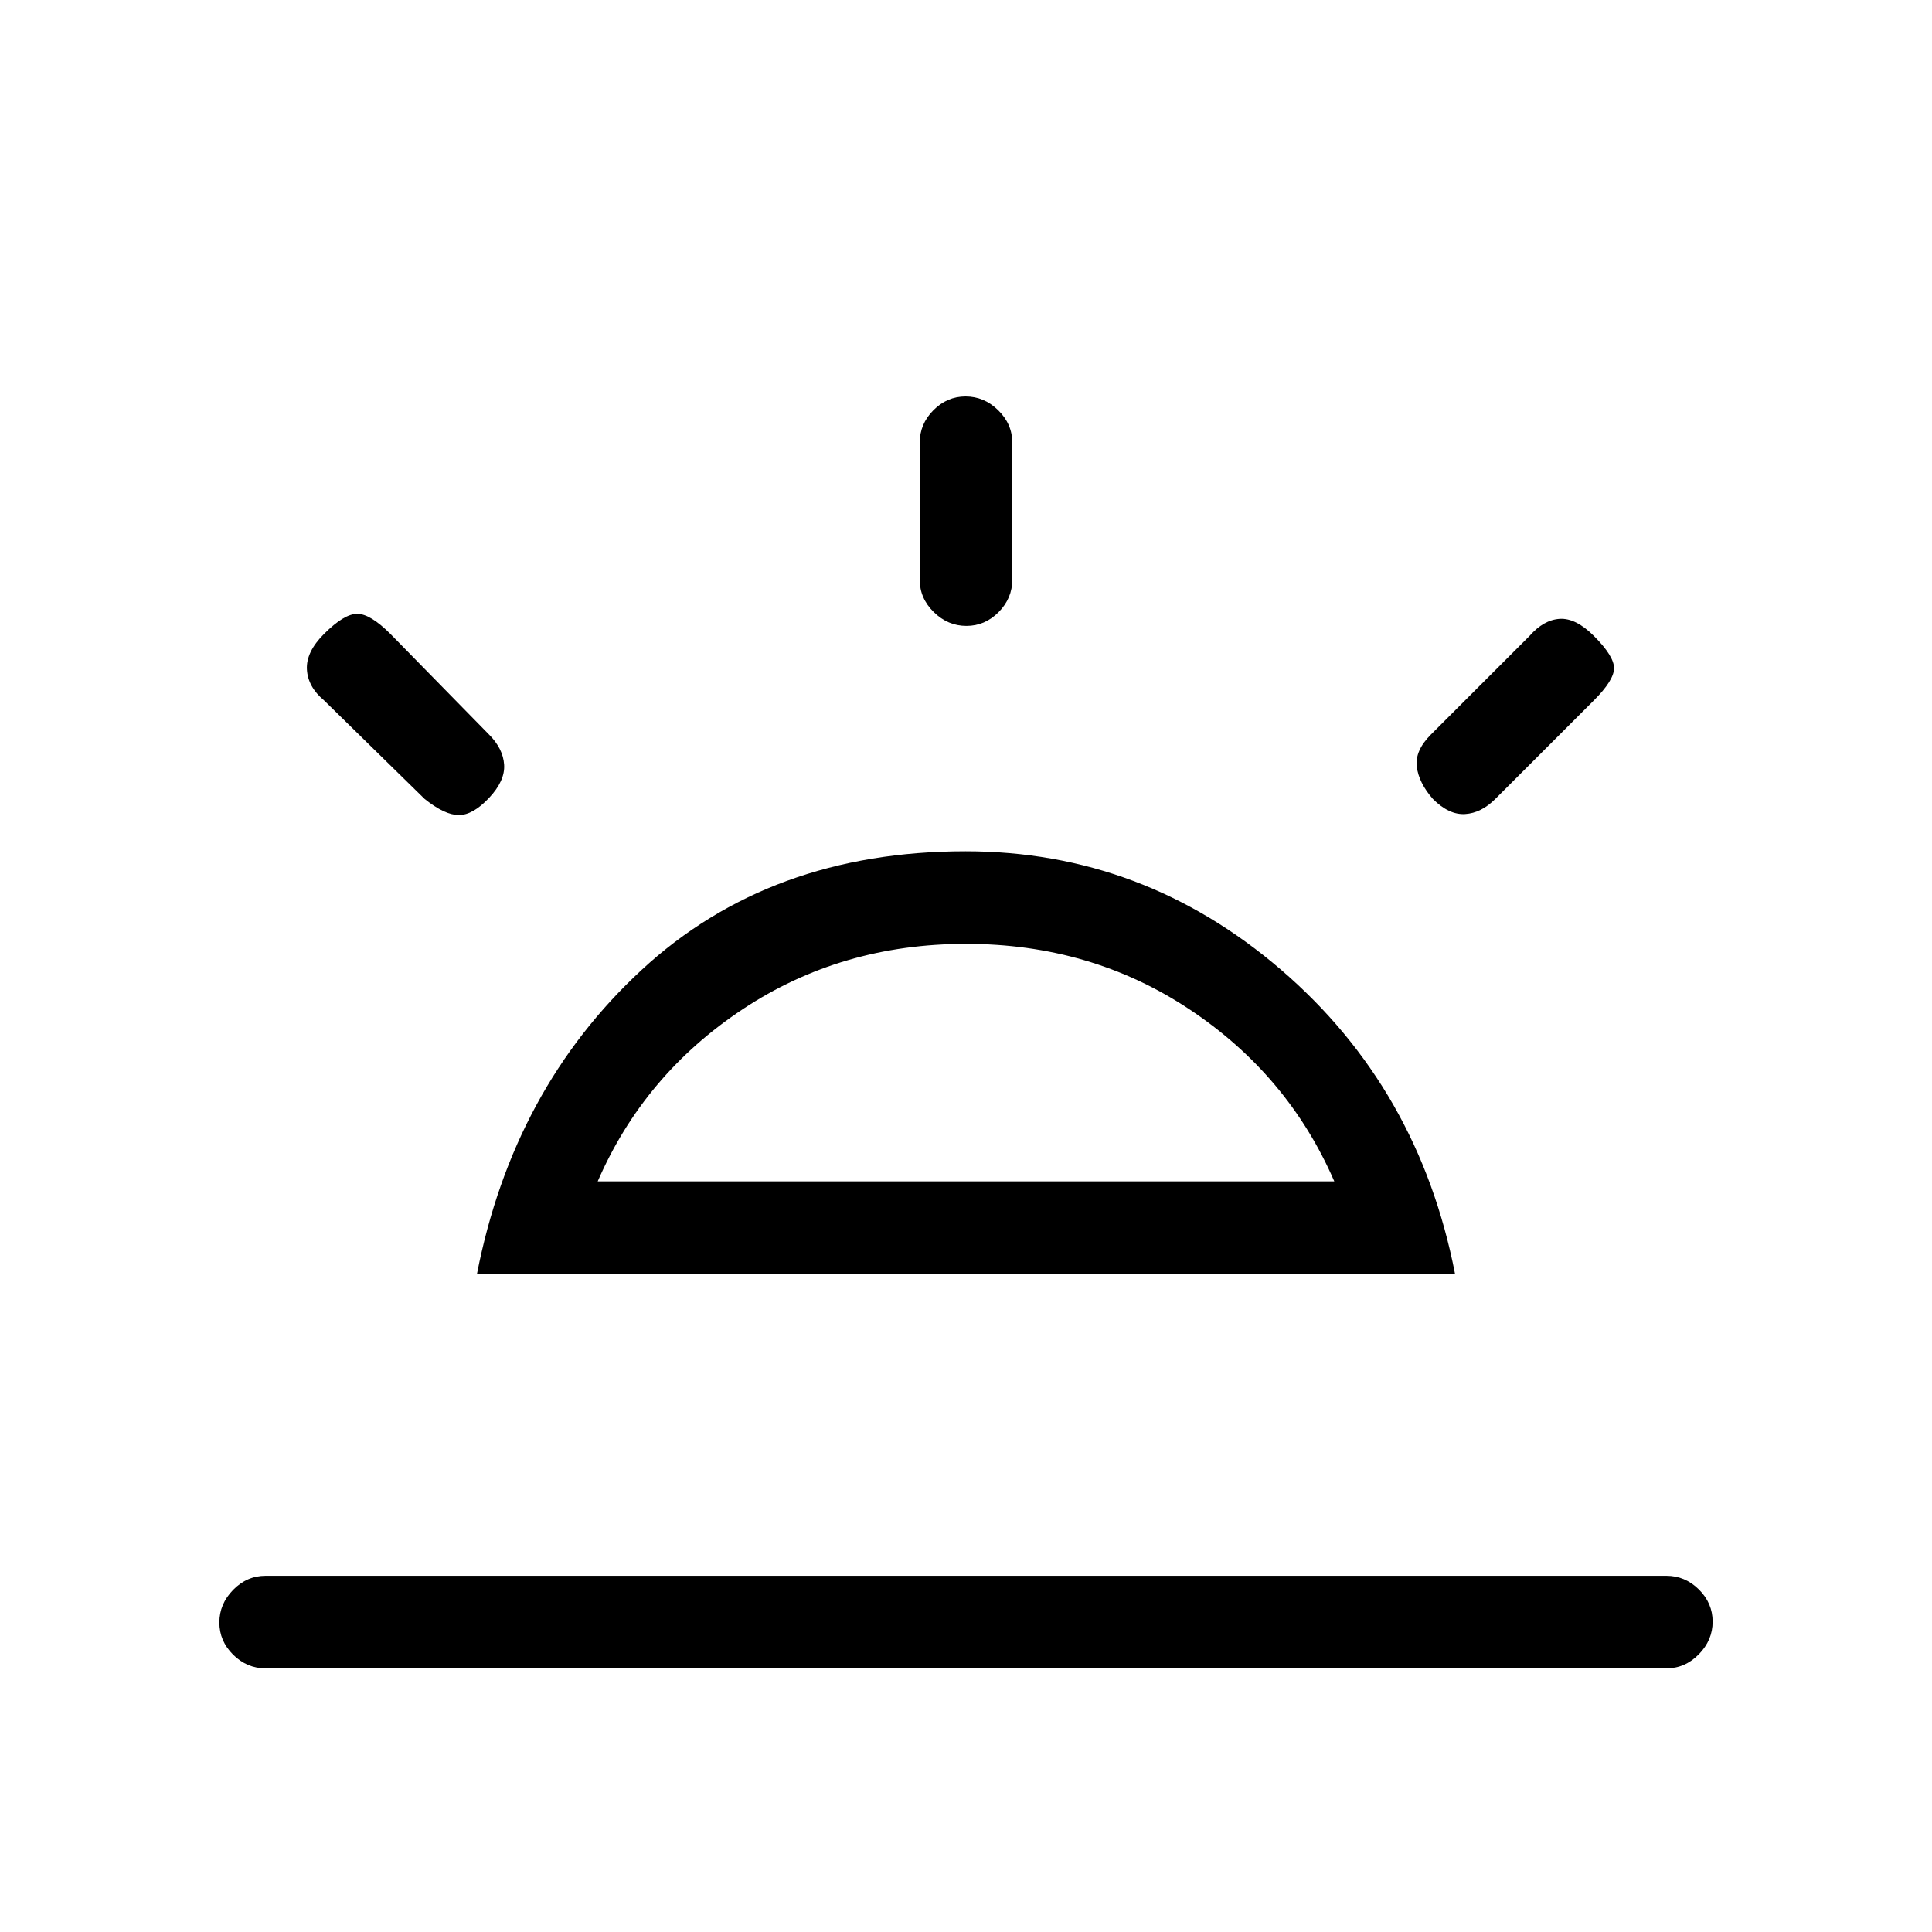 <svg xmlns="http://www.w3.org/2000/svg" height="20" viewBox="0 -960 960 960" width="20"><path d="M792-644q10 10 10 16t-10 16l-49 49q-7 7-15 7.5t-16-7.5q-7-8-8-16t7-16l49-49q7-8 15-8.5t17 8.5ZM132-131q-9.3 0-16.15-6.79-6.85-6.79-6.85-16t6.85-16.21q6.85-7 16.15-7h696q9.3 0 16.15 6.79 6.85 6.79 6.85 16T844.15-138q-6.85 7-16.15 7H132Zm347.79-632q9.21 0 16.21 6.85t7 16.15v68q0 9.3-6.79 16.15-6.79 6.85-16 6.85T464-655.85q-7-6.85-7-16.15v-68q0-9.3 6.79-16.15 6.79-6.85 16-6.85ZM161-645q10-10 16.5-10t16.5 10l49 50q7 7 7.5 15t-7.5 16.48q-8 8.52-15 8.52t-17-8l-50-49q-8-6.67-8.5-15.33Q152-636 161-645Zm136 272h366q-23-53-72-85.5T480-491q-62 0-111 32.5T297-373Zm-60 46q18-92 81.76-151 63.76-59 161-59 88.24 0 156.74 58.83Q705-419.34 723-327H237Zm243-46Z"/></svg>